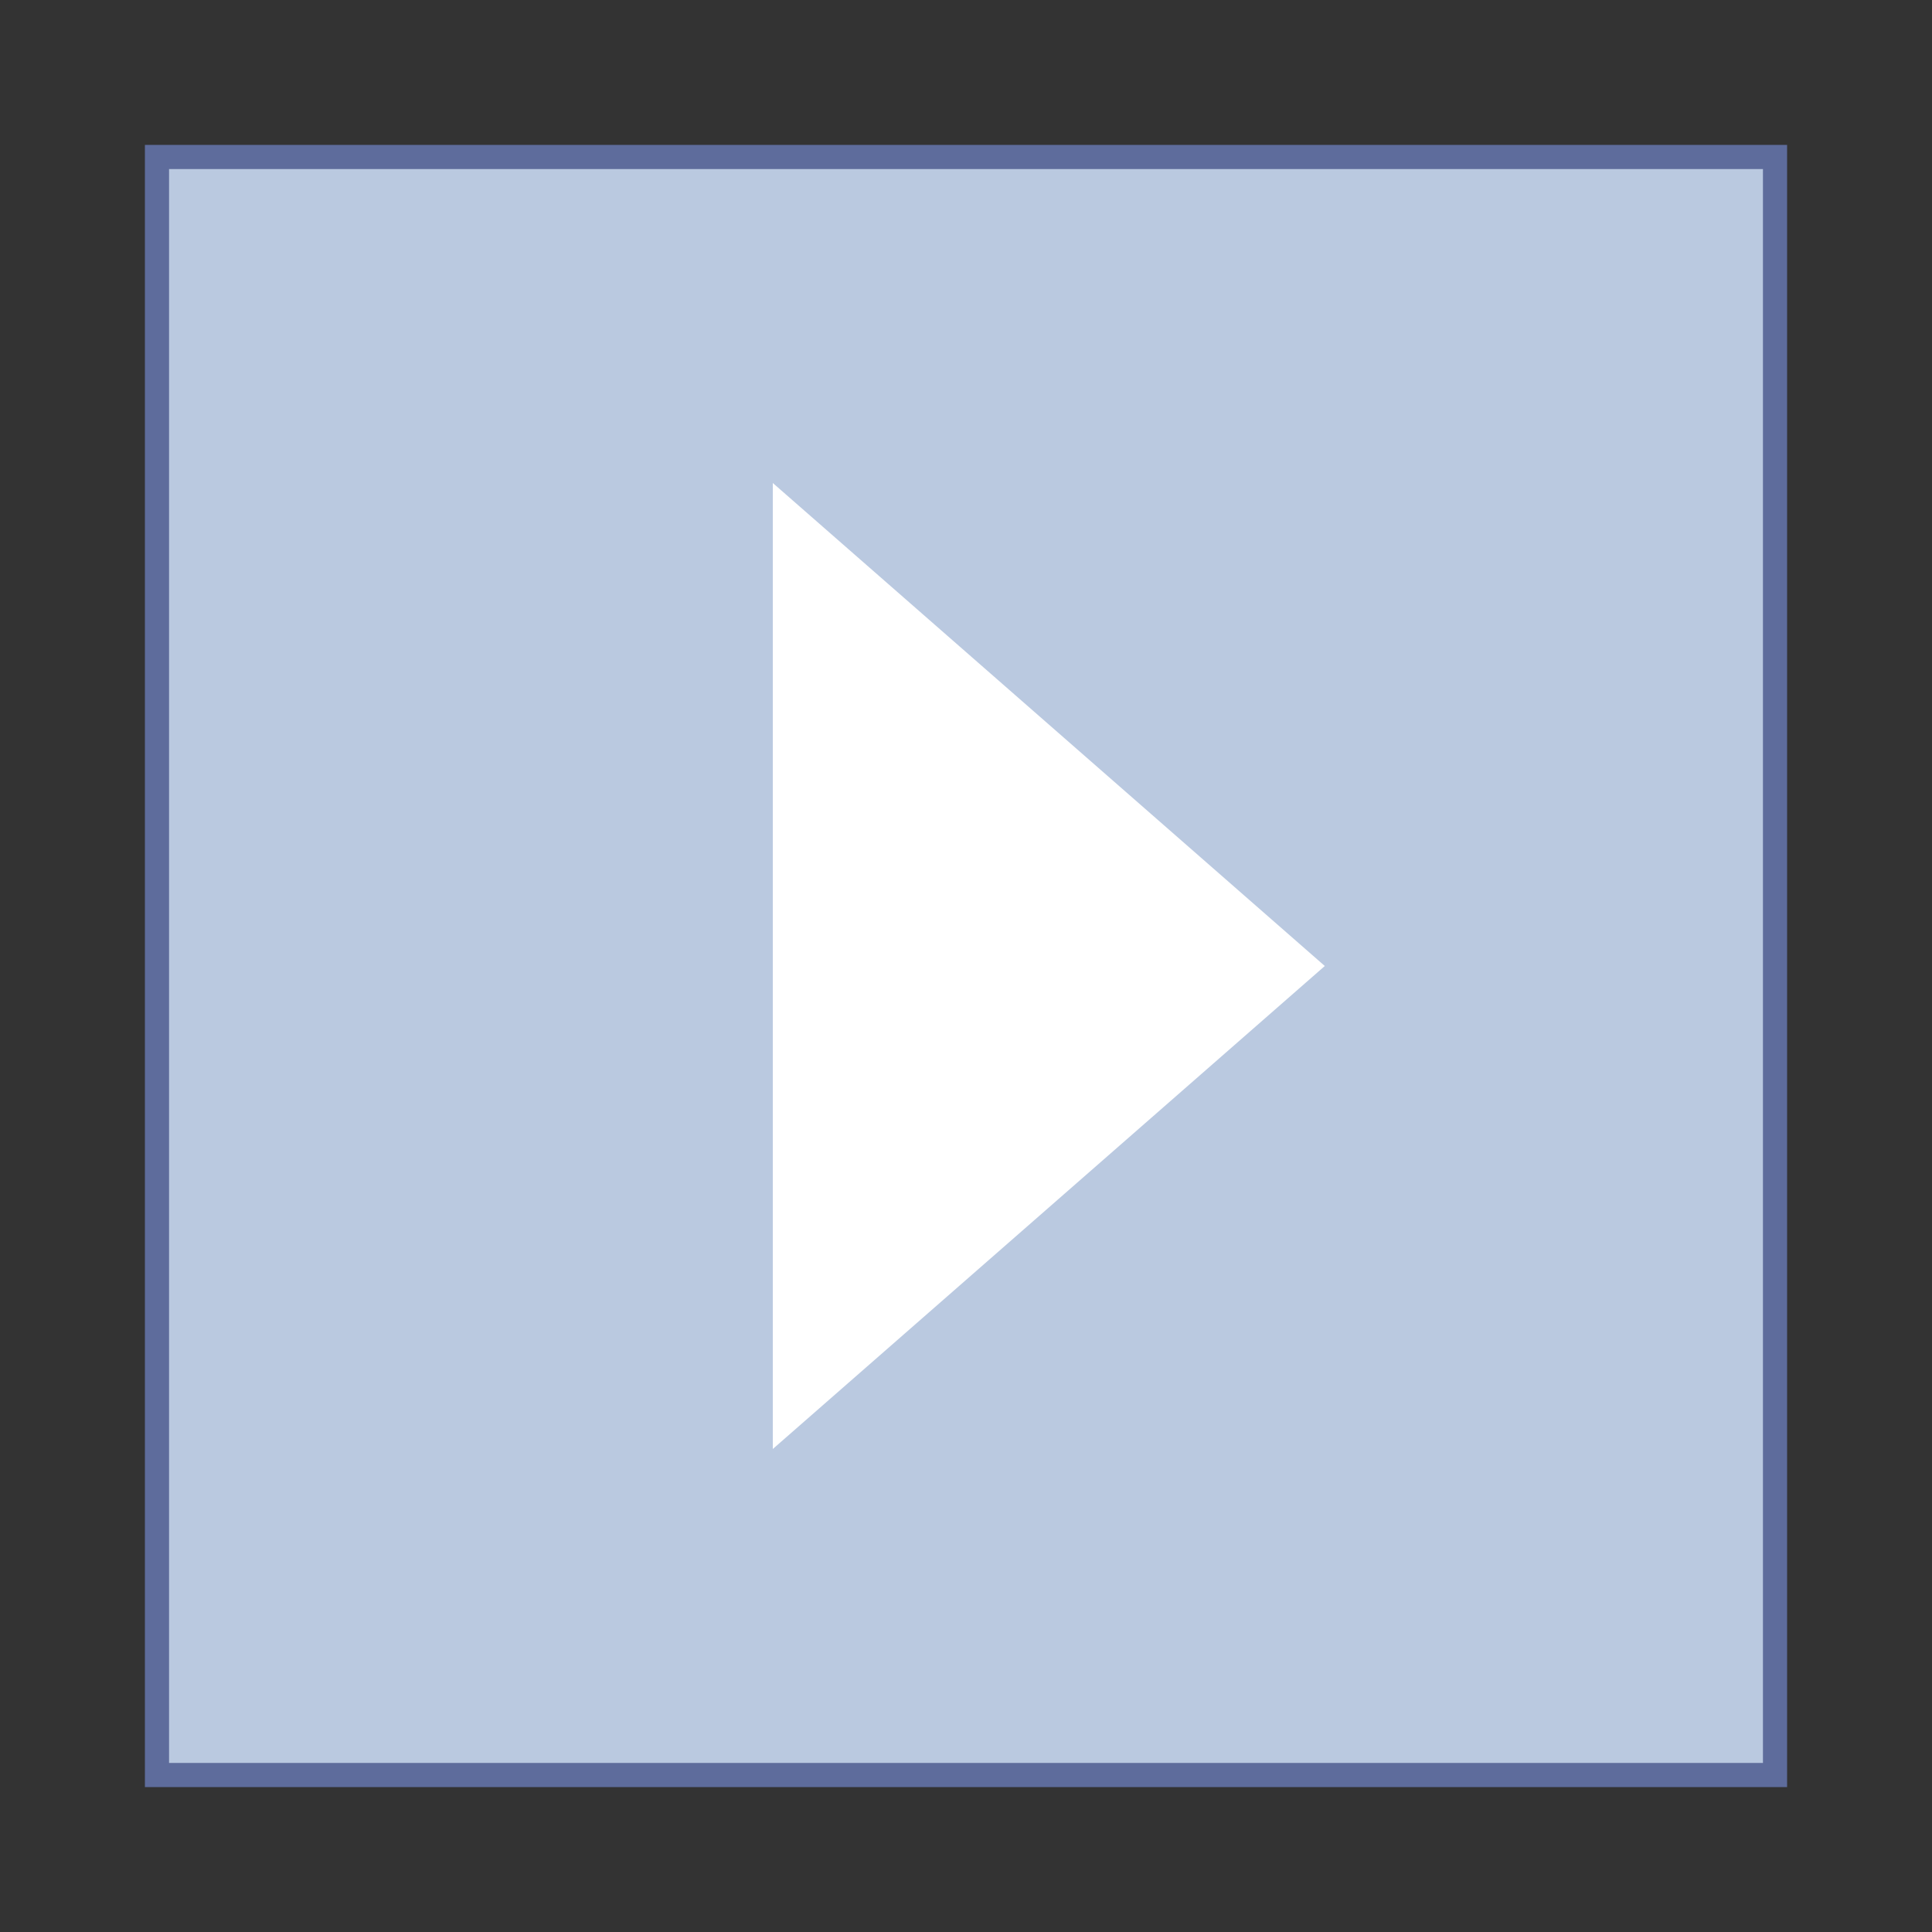 <svg version="1.1" xmlns="http://www.w3.org/2000/svg" xmlns:xlink="http://www.w3.org/1999/xlink" viewBox="0 0 80 80" style="enable-background:new 0 0 80 80;" xml:space="preserve">
    <rect x="0" y="0" width="80" height="80" fill="#333333" stroke="none"/>
    <g>
        <rect x="6.5" y="6.5" style="fill:#bac9e0;" width="67" height="67"></rect>
        <g>
            <path style="fill:#5e6c9c;" d="M73,7v66H7V7H73 M74,6H6v68h68V6L74,6z"></path>
        </g>
    </g>
    <g>
        <polygon style="fill:#FFFFFF;" points="54.857,40 32,20 32,60"></polygon>
    </g>
</svg>